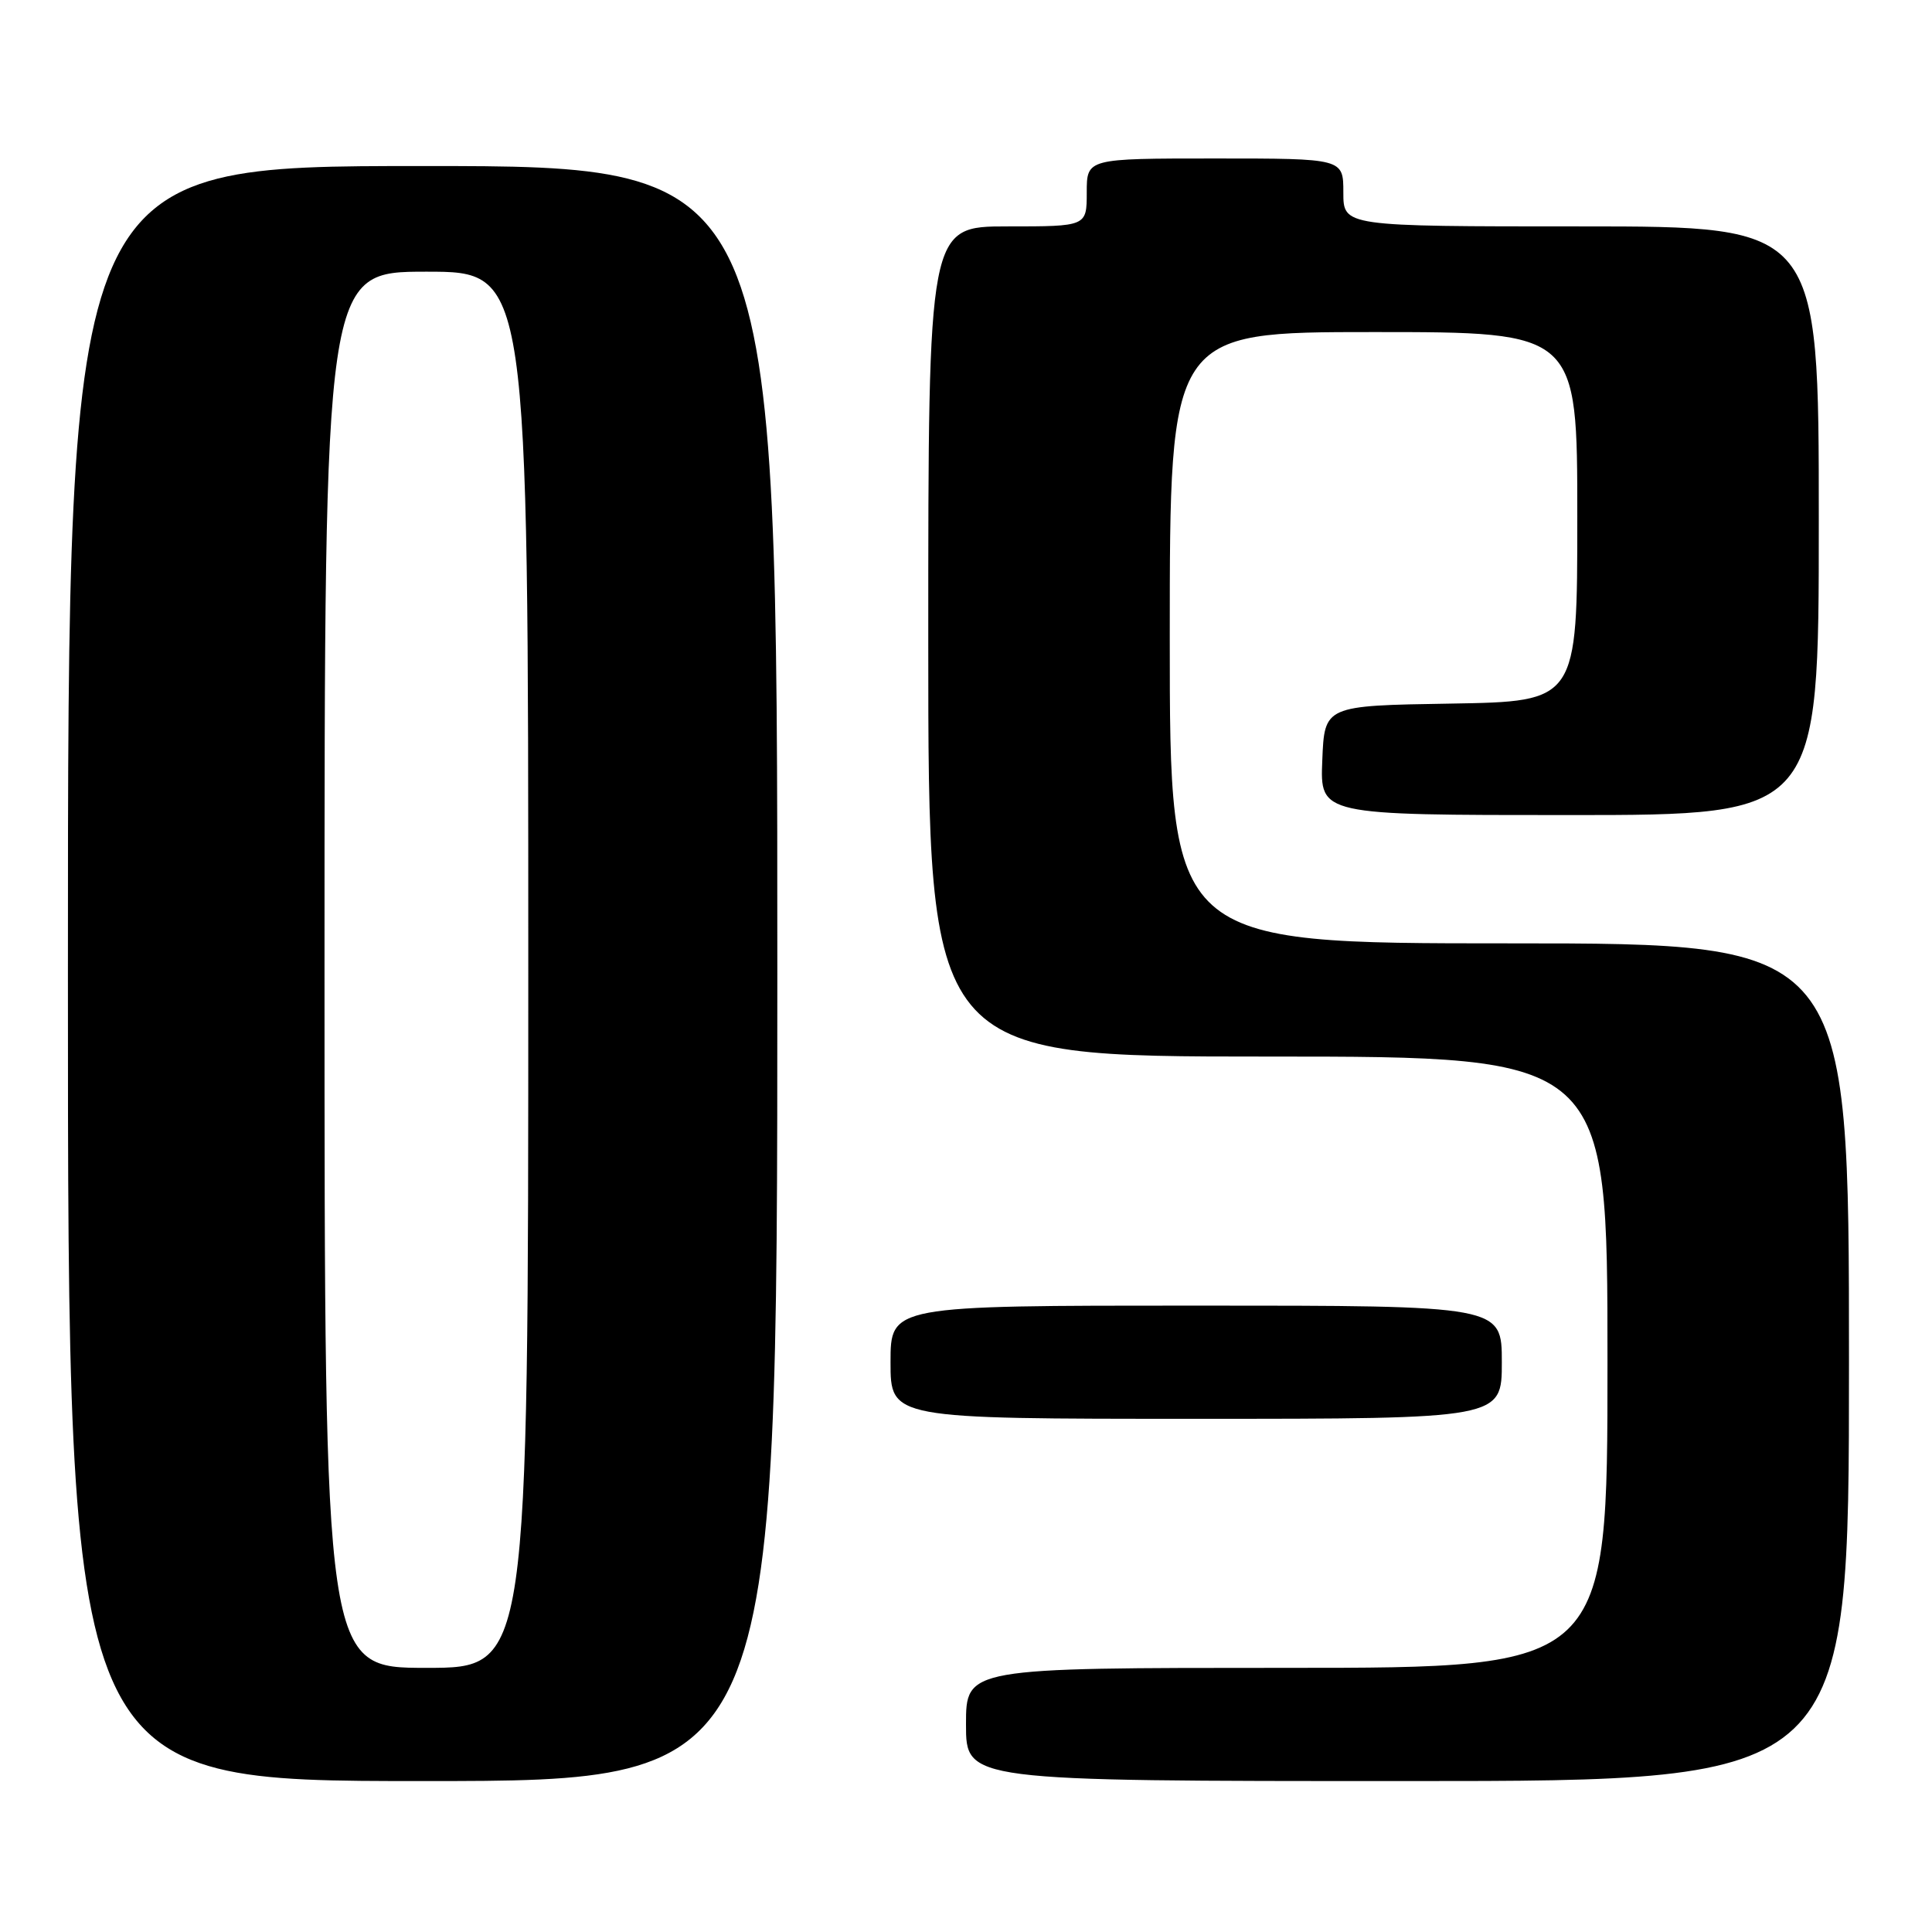 <?xml version="1.0" encoding="UTF-8" standalone="no"?>
<!DOCTYPE svg PUBLIC "-//W3C//DTD SVG 1.1//EN" "http://www.w3.org/Graphics/SVG/1.1/DTD/svg11.dtd" >
<svg xmlns="http://www.w3.org/2000/svg" xmlns:xlink="http://www.w3.org/1999/xlink" version="1.1" viewBox="0 0 256 256">
 <g >
 <path fill="currentColor"
d=" M 103.00 129.00 C 103.00 22.00 103.00 22.00 56.00 22.00 C 9.00 22.00 9.00 22.00 9.00 129.00 C 9.00 236.00 9.00 236.00 56.00 236.00 C 103.00 236.00 103.00 236.00 103.00 129.00 Z  M 245.00 180.50 C 245.00 125.00 245.00 125.00 200.00 125.00 C 155.00 125.00 155.00 125.00 155.00 84.50 C 155.00 44.00 155.00 44.00 182.00 44.00 C 209.00 44.00 209.00 44.00 209.00 68.48 C 209.00 92.95 209.00 92.95 192.25 93.23 C 175.50 93.50 175.50 93.50 175.21 100.75 C 174.91 108.00 174.91 108.00 207.96 108.00 C 241.00 108.00 241.00 108.00 241.00 69.00 C 241.00 30.00 241.00 30.00 209.50 30.00 C 178.00 30.00 178.00 30.00 178.00 25.50 C 178.00 21.00 178.00 21.00 161.00 21.00 C 144.00 21.00 144.00 21.00 144.00 25.50 C 144.00 30.00 144.00 30.00 133.50 30.00 C 123.00 30.00 123.00 30.00 123.00 85.00 C 123.00 140.00 123.00 140.00 168.00 140.00 C 213.00 140.00 213.00 140.00 213.00 180.50 C 213.00 221.00 213.00 221.00 170.50 221.00 C 128.00 221.00 128.00 221.00 128.00 228.50 C 128.00 236.00 128.00 236.00 186.50 236.00 C 245.00 236.00 245.00 236.00 245.00 180.50 Z  M 199.00 180.50 C 199.00 173.00 199.00 173.00 158.50 173.00 C 118.00 173.00 118.00 173.00 118.00 180.50 C 118.00 188.00 118.00 188.00 158.50 188.00 C 199.00 188.00 199.00 188.00 199.00 180.50 Z  M 43.00 128.50 C 43.00 36.00 43.00 36.00 56.50 36.00 C 70.00 36.00 70.00 36.00 70.00 128.50 C 70.00 221.00 70.00 221.00 56.50 221.00 C 43.00 221.00 43.00 221.00 43.00 128.50 Z "/>
</g>
</svg>